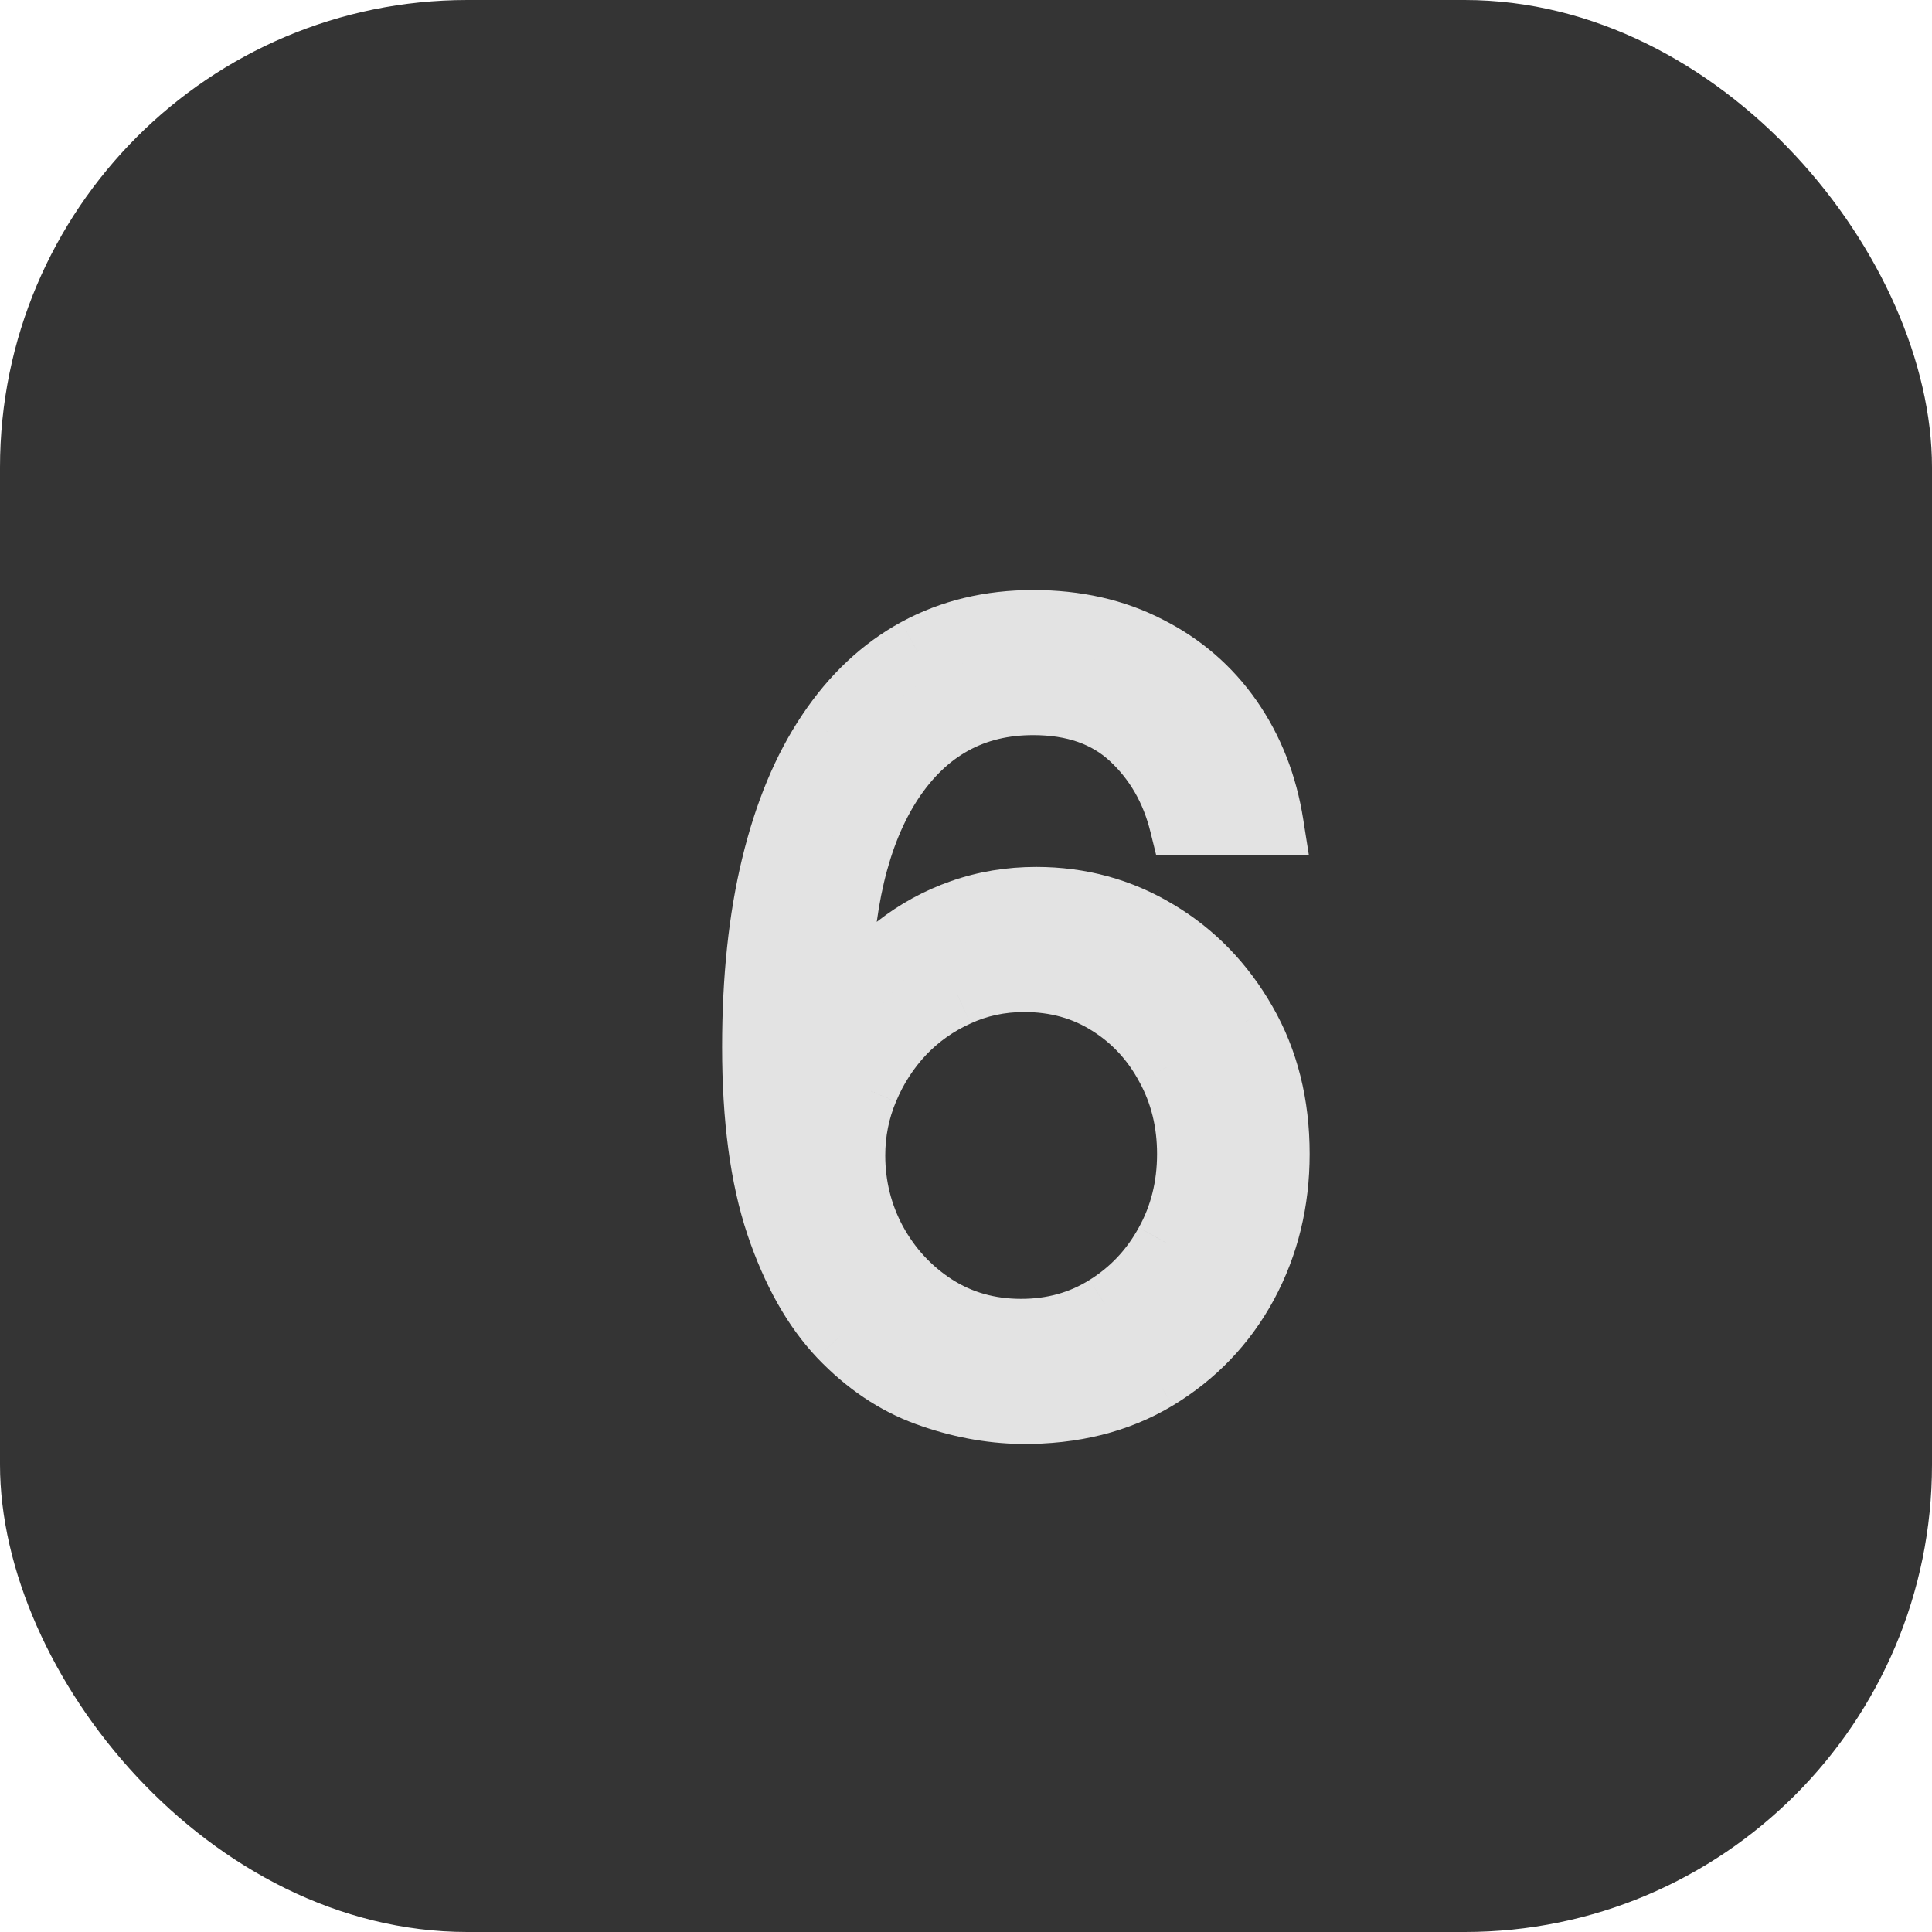 <svg width="62" height="62" viewBox="0 0 62 62" fill="none" xmlns="http://www.w3.org/2000/svg">
<rect width="62" height="62" rx="15" fill="#343434"/>
<path d="M32.77 45.338C31.756 45.322 30.741 45.129 29.727 44.758C28.713 44.388 27.787 43.764 26.95 42.887C26.113 42.002 25.441 40.806 24.934 39.301C24.427 37.788 24.173 35.888 24.173 33.602C24.173 31.413 24.379 29.473 24.789 27.783C25.2 26.084 25.795 24.655 26.576 23.496C27.357 22.329 28.299 21.444 29.401 20.84C30.512 20.236 31.764 19.935 33.156 19.935C34.541 19.935 35.772 20.212 36.851 20.768C37.938 21.315 38.823 22.08 39.507 23.062C40.191 24.044 40.634 25.175 40.835 26.454H37.889C37.615 25.344 37.084 24.422 36.295 23.69C35.507 22.957 34.46 22.591 33.156 22.591C31.241 22.591 29.731 23.424 28.629 25.09C27.534 26.756 26.983 29.095 26.974 32.105H27.168C27.618 31.421 28.154 30.837 28.773 30.354C29.401 29.863 30.093 29.485 30.85 29.22C31.607 28.954 32.408 28.821 33.253 28.821C34.669 28.821 35.965 29.175 37.141 29.884C38.316 30.584 39.258 31.554 39.966 32.793C40.674 34.025 41.028 35.438 41.028 37.031C41.028 38.561 40.686 39.961 40.002 41.233C39.318 42.497 38.356 43.503 37.117 44.251C35.885 44.992 34.436 45.354 32.77 45.338ZM32.77 42.682C33.784 42.682 34.694 42.428 35.499 41.921C36.312 41.414 36.952 40.734 37.418 39.881C37.893 39.028 38.131 38.078 38.131 37.031C38.131 36.009 37.901 35.079 37.443 34.242C36.992 33.397 36.368 32.725 35.571 32.226C34.782 31.727 33.881 31.477 32.867 31.477C32.102 31.477 31.389 31.63 30.729 31.936C30.069 32.234 29.49 32.644 28.991 33.168C28.5 33.691 28.113 34.291 27.832 34.967C27.55 35.635 27.409 36.339 27.409 37.08C27.409 38.062 27.639 38.979 28.097 39.832C28.564 40.686 29.2 41.374 30.005 41.897C30.818 42.42 31.74 42.682 32.77 42.682Z" fill="#E3E3E3"/>
<path d="M32.77 45.338L32.754 46.338L32.76 46.338L32.77 45.338ZM29.727 44.758L29.384 45.698L29.384 45.698L29.727 44.758ZM26.95 42.887L26.224 43.574L26.227 43.577L26.95 42.887ZM24.934 39.301L23.986 39.619L23.986 39.62L24.934 39.301ZM24.789 27.783L25.761 28.019L25.761 28.018L24.789 27.783ZM26.576 23.496L27.405 24.055L27.407 24.052L26.576 23.496ZM29.401 20.84L28.924 19.962L28.921 19.963L29.401 20.84ZM36.851 20.768L36.393 21.657L36.401 21.661L36.851 20.768ZM39.507 23.062L40.328 22.49L40.328 22.49L39.507 23.062ZM40.835 26.454V27.454H42.005L41.823 26.299L40.835 26.454ZM37.889 26.454L36.918 26.694L37.106 27.454H37.889V26.454ZM36.295 23.69L35.615 24.422L35.615 24.422L36.295 23.69ZM28.629 25.09L27.795 24.538L27.793 24.541L28.629 25.09ZM26.974 32.105L25.974 32.102L25.972 33.105H26.974V32.105ZM27.168 32.105V33.105H27.706L28.003 32.655L27.168 32.105ZM28.773 30.354L29.388 31.143L29.39 31.142L28.773 30.354ZM30.85 29.22L30.519 28.276L30.85 29.22ZM37.141 29.884L36.624 30.74L36.629 30.743L37.141 29.884ZM39.966 32.793L39.098 33.289L39.099 33.292L39.966 32.793ZM40.002 41.233L40.882 41.709L40.883 41.707L40.002 41.233ZM37.117 44.251L37.632 45.108L37.633 45.107L37.117 44.251ZM35.499 41.921L34.969 41.073L34.965 41.075L35.499 41.921ZM37.418 39.881L36.544 39.394L36.541 39.401L37.418 39.881ZM37.443 34.242L36.56 34.713L36.566 34.723L37.443 34.242ZM35.571 32.226L35.036 33.071L35.04 33.073L35.571 32.226ZM30.729 31.936L31.141 32.848L31.15 32.843L30.729 31.936ZM28.991 33.168L28.267 32.477L28.262 32.483L28.991 33.168ZM27.832 34.967L28.753 35.355L28.755 35.351L27.832 34.967ZM28.097 39.832L27.216 40.306L27.22 40.312L28.097 39.832ZM30.005 41.897L29.46 42.736L29.464 42.738L30.005 41.897ZM32.786 44.338C31.89 44.324 30.986 44.154 30.07 43.819L29.384 45.698C30.497 46.104 31.621 46.32 32.754 46.338L32.786 44.338ZM30.07 43.819C29.217 43.508 28.418 42.977 27.674 42.197L26.227 43.577C27.157 44.552 28.209 45.269 29.384 45.698L30.07 43.819ZM27.677 42.2C26.965 41.447 26.356 40.39 25.882 38.982L23.986 39.62C24.526 41.223 25.262 42.557 26.224 43.574L27.677 42.2ZM25.882 38.983C25.421 37.606 25.173 35.823 25.173 33.602H23.173C23.173 35.954 23.433 37.969 23.986 39.619L25.882 38.983ZM25.173 33.602C25.173 31.473 25.373 29.615 25.761 28.019L23.817 27.547C23.384 29.331 23.173 31.353 23.173 33.602H25.173ZM25.761 28.018C26.15 26.407 26.705 25.094 27.405 24.055L25.747 22.938C24.885 24.217 24.249 25.762 23.817 27.548L25.761 28.018ZM27.407 24.052C28.109 23.003 28.936 22.235 29.881 21.717L28.921 19.963C27.661 20.653 26.604 21.655 25.745 22.94L27.407 24.052ZM29.879 21.719C30.829 21.203 31.913 20.935 33.156 20.935V18.935C31.614 18.935 30.196 19.27 28.924 19.962L29.879 21.719ZM33.156 20.935C34.404 20.935 35.475 21.184 36.393 21.657L37.309 19.879C36.07 19.241 34.677 18.935 33.156 18.935V20.935ZM36.401 21.661C37.342 22.135 38.099 22.79 38.687 23.633L40.328 22.49C39.547 21.369 38.533 20.495 37.301 19.875L36.401 21.661ZM38.687 23.633C39.277 24.481 39.668 25.467 39.847 26.61L41.823 26.299C41.6 24.882 41.105 23.607 40.328 22.49L38.687 23.633ZM40.835 25.454H37.889V27.454H40.835V25.454ZM38.86 26.215C38.543 24.928 37.917 23.831 36.976 22.957L35.615 24.422C36.252 25.014 36.688 25.76 36.918 26.694L38.86 26.215ZM36.976 22.957C35.965 22.018 34.656 21.591 33.156 21.591V23.591C34.264 23.591 35.049 23.896 35.615 24.422L36.976 22.957ZM33.156 21.591C30.888 21.591 29.073 22.607 27.795 24.538L29.462 25.642C30.39 24.241 31.593 23.591 33.156 23.591V21.591ZM27.793 24.541C26.55 26.433 25.983 28.99 25.974 32.102L27.974 32.108C27.982 29.199 28.518 27.08 29.464 25.639L27.793 24.541ZM26.974 33.105H27.168V31.105H26.974V33.105ZM28.003 32.655C28.396 32.058 28.858 31.556 29.388 31.143L28.159 29.566C27.449 30.118 26.841 30.784 26.333 31.555L28.003 32.655ZM29.39 31.142C29.931 30.719 30.527 30.393 31.181 30.163L30.519 28.276C29.66 28.577 28.872 29.008 28.157 29.567L29.39 31.142ZM31.181 30.163C31.826 29.937 32.514 29.821 33.253 29.821V27.821C32.301 27.821 31.388 27.971 30.519 28.276L31.181 30.163ZM33.253 29.821C34.494 29.821 35.61 30.129 36.624 30.74L37.657 29.027C36.321 28.222 34.845 27.821 33.253 27.821V29.821ZM36.629 30.743C37.649 31.351 38.471 32.193 39.098 33.289L40.834 32.297C40.044 30.915 38.982 29.817 37.653 29.024L36.629 30.743ZM39.099 33.292C39.71 34.354 40.028 35.591 40.028 37.031H42.028C42.028 35.284 41.639 33.696 40.833 32.295L39.099 33.292ZM40.028 37.031C40.028 38.405 39.723 39.642 39.121 40.759L40.883 41.707C41.65 40.281 42.028 38.716 42.028 37.031H40.028ZM39.123 40.757C38.524 41.863 37.688 42.738 36.599 43.395L37.633 45.107C39.024 44.267 40.112 43.131 40.882 41.709L39.123 40.757ZM36.601 43.394C35.552 44.025 34.291 44.353 32.779 44.338L32.76 46.338C34.581 46.356 36.218 45.959 37.632 45.108L36.601 43.394ZM32.77 43.682C33.96 43.682 35.056 43.382 36.032 42.767L34.965 41.075C34.331 41.475 33.608 41.682 32.77 41.682V43.682ZM36.028 42.77C36.989 42.17 37.748 41.362 38.296 40.361L36.541 39.401C36.155 40.106 35.634 40.658 34.969 41.073L36.028 42.77ZM38.292 40.367C38.856 39.355 39.131 38.235 39.131 37.031H37.131C37.131 37.92 36.931 38.7 36.545 39.394L38.292 40.367ZM39.131 37.031C39.131 35.853 38.865 34.756 38.319 33.762L36.566 34.723C36.938 35.402 37.131 36.165 37.131 37.031H39.131ZM38.325 33.772C37.793 32.775 37.05 31.972 36.102 31.378L35.04 33.073C35.686 33.478 36.19 34.019 36.56 34.713L38.325 33.772ZM36.106 31.381C35.143 30.772 34.053 30.477 32.867 30.477V32.477C33.708 32.477 34.421 32.682 35.036 33.071L36.106 31.381ZM32.867 30.477C31.964 30.477 31.108 30.659 30.309 31.029L31.15 32.843C31.671 32.602 32.239 32.477 32.867 32.477V30.477ZM30.318 31.025C29.541 31.375 28.855 31.861 28.267 32.477L29.714 33.858C30.124 33.428 30.598 33.093 31.141 32.848L30.318 31.025ZM28.262 32.483C27.687 33.096 27.235 33.797 26.909 34.582L28.755 35.351C28.991 34.783 29.313 34.286 29.72 33.852L28.262 32.483ZM26.91 34.578C26.576 35.372 26.409 36.209 26.409 37.08H28.409C28.409 36.47 28.524 35.898 28.753 35.355L26.91 34.578ZM26.409 37.08C26.409 38.224 26.678 39.305 27.217 40.306L28.978 39.359C28.599 38.653 28.409 37.899 28.409 37.08H26.409ZM27.22 40.312C27.765 41.309 28.515 42.121 29.46 42.736L30.55 41.059C29.886 40.627 29.363 40.062 28.975 39.352L27.22 40.312ZM29.464 42.738C30.449 43.372 31.561 43.682 32.77 43.682V41.682C31.918 41.682 31.187 41.468 30.546 41.056L29.464 42.738Z" fill="#E3E3E3"/>
</svg>

